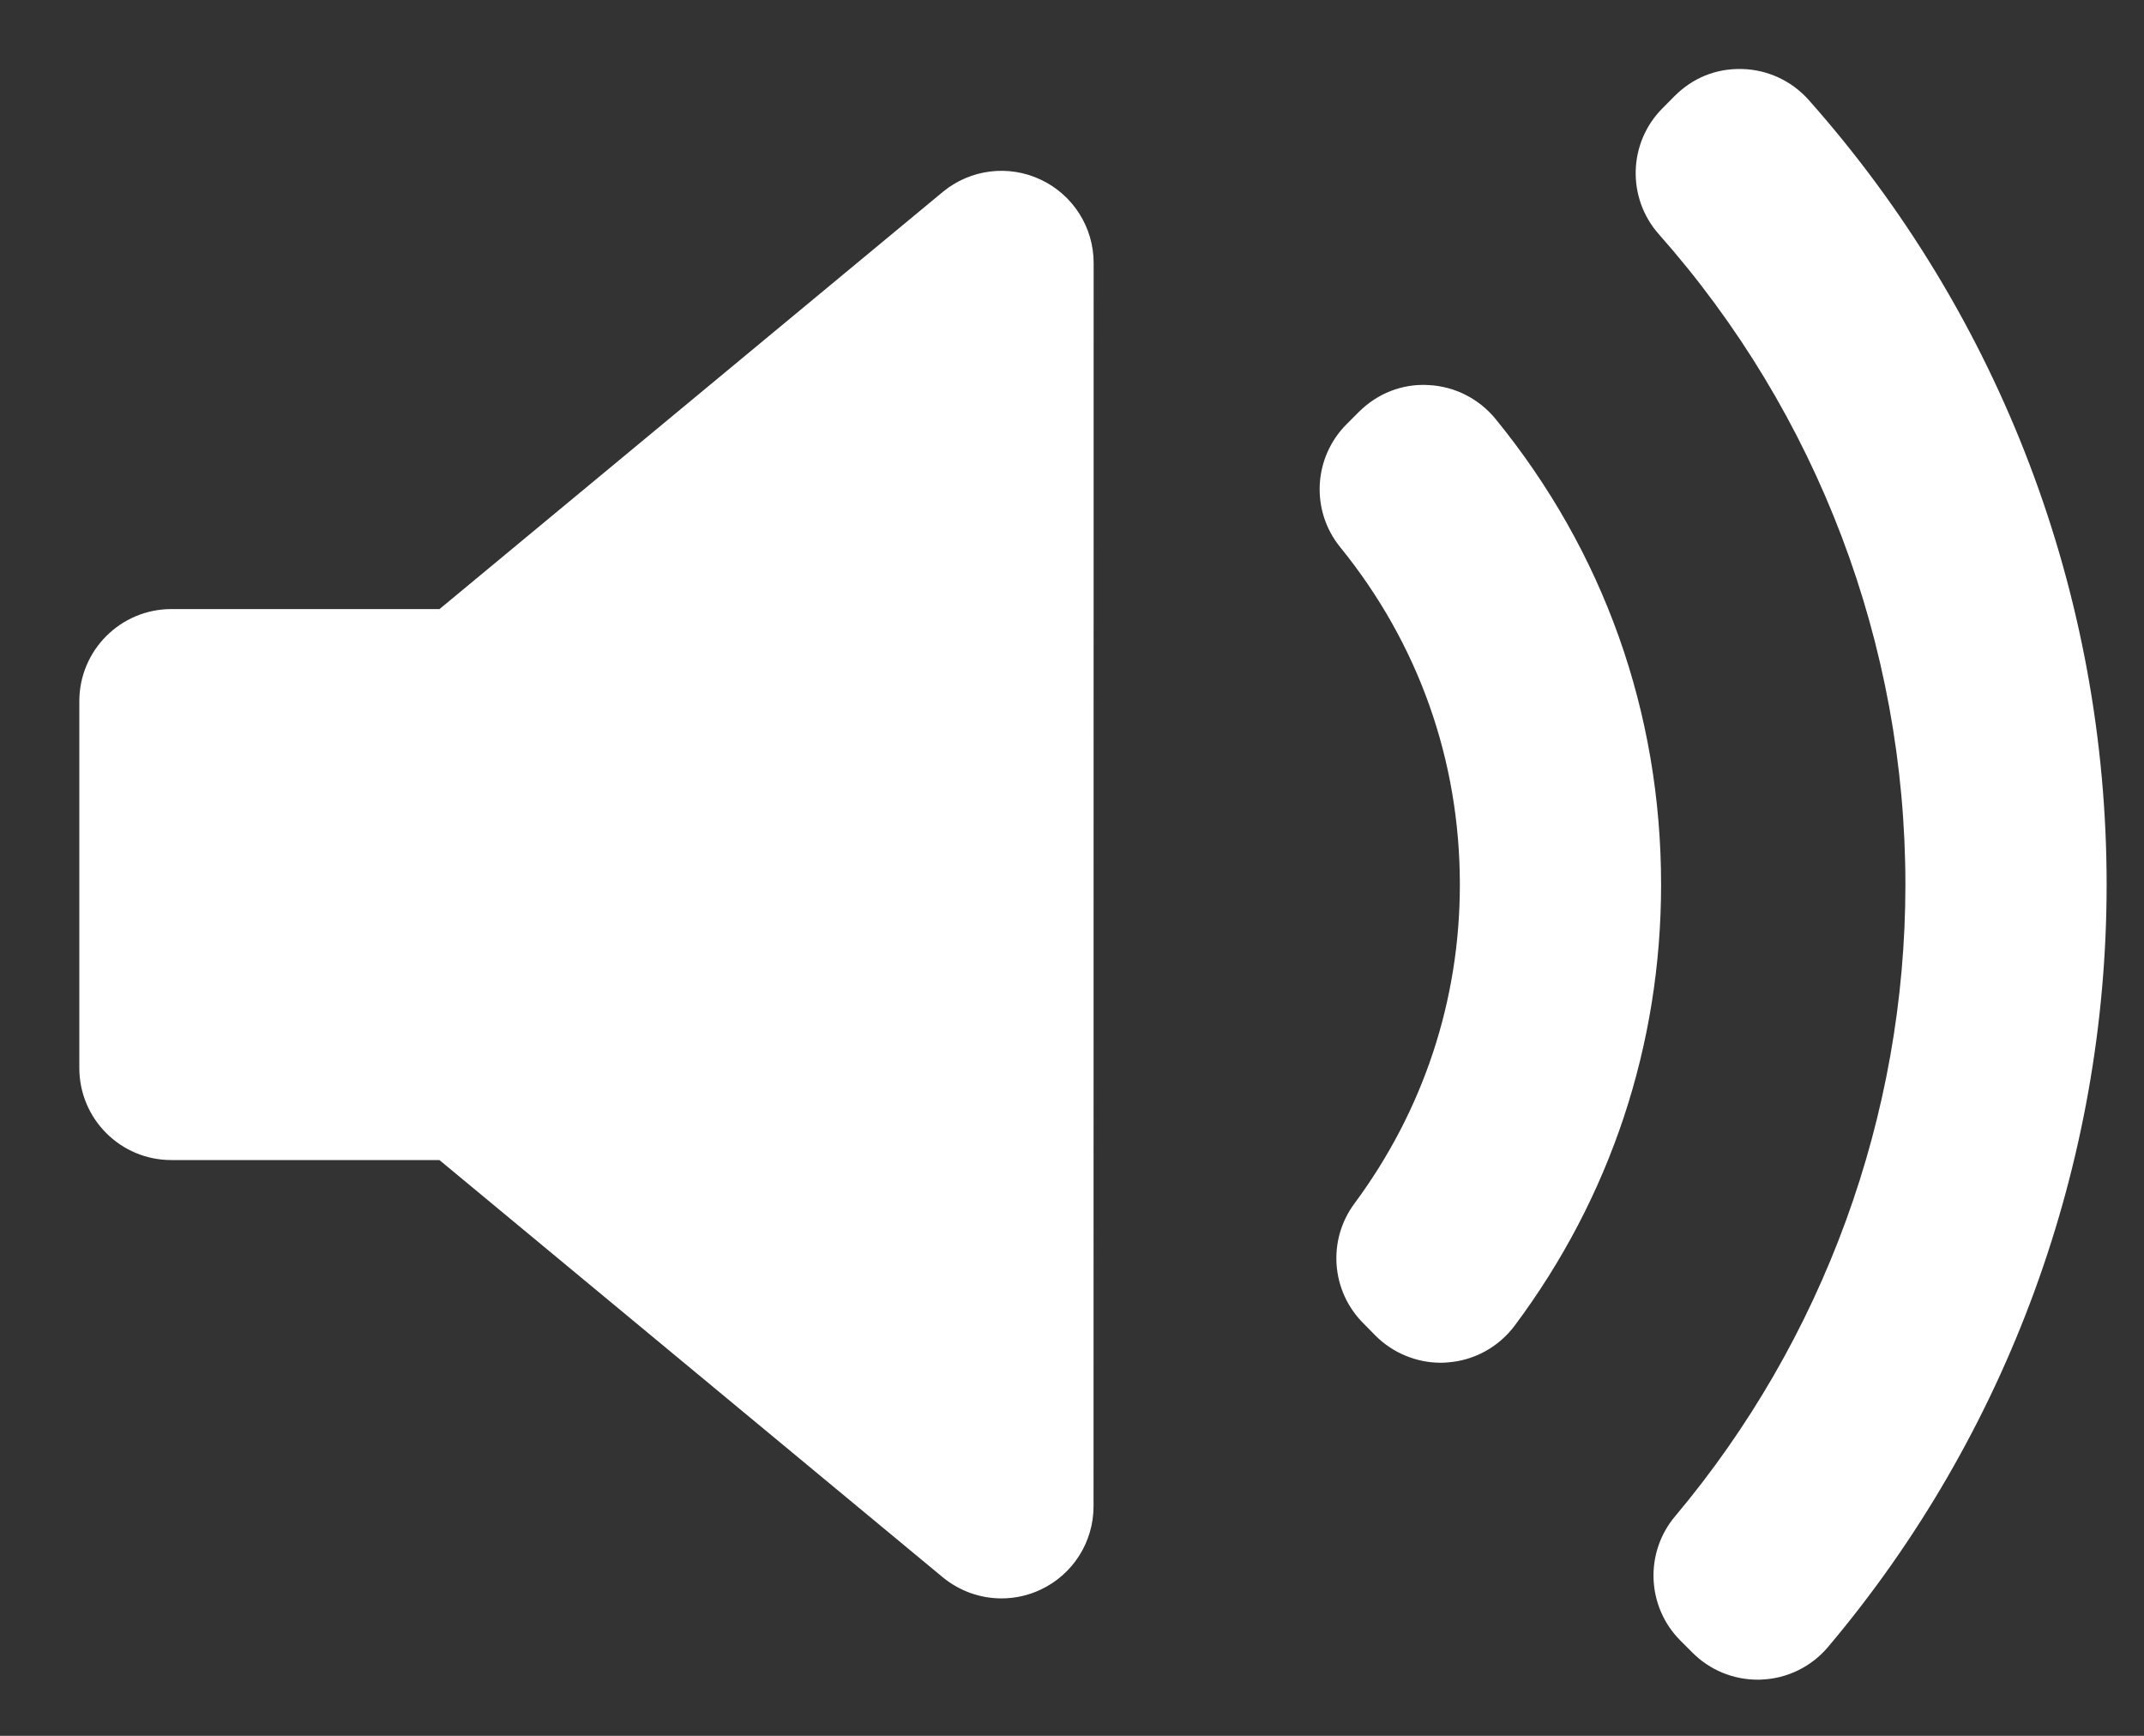 <svg width="21" height="17" viewBox="0 0 21 17" fill="none" xmlns="http://www.w3.org/2000/svg">
<rect x="0" y="0" width="21" height="17" fill="#333333" stroke="none"/>
<path fill-rule="evenodd" clip-rule="evenodd" d="M17.254 16.449C17.506 16.439 17.742 16.323 17.905 16.13C19.665 14.045 20.634 11.393 20.634 8.664C20.634 5.827 19.597 3.097 17.715 0.978C17.55 0.793 17.316 0.683 17.067 0.676C16.806 0.668 16.578 0.765 16.402 0.941L16.284 1.06C15.948 1.397 15.932 1.937 16.248 2.294C17.805 4.052 18.663 6.314 18.663 8.664C18.663 10.923 17.861 13.12 16.407 14.85C16.106 15.208 16.129 15.737 16.46 16.068L16.578 16.186C16.748 16.356 16.977 16.45 17.216 16.45C17.223 16.45 17.229 16.45 17.236 16.45C17.242 16.45 17.248 16.449 17.254 16.449ZM10.711 14.752C10.711 15.102 10.509 15.42 10.193 15.568C10.071 15.626 9.94 15.654 9.809 15.654C9.603 15.654 9.399 15.583 9.234 15.447L4.304 11.361H1.679C1.181 11.362 0.777 10.958 0.777 10.46V6.867C0.777 6.369 1.181 5.965 1.679 5.965H4.305L9.234 1.88C9.504 1.657 9.877 1.61 10.193 1.759C10.509 1.907 10.712 2.225 10.712 2.575L10.711 14.752ZM14.177 13.343C14.155 13.345 14.134 13.346 14.112 13.346C13.874 13.346 13.644 13.251 13.474 13.082L13.354 12.96C13.038 12.645 13 12.145 13.267 11.786C13.942 10.875 14.299 9.796 14.299 8.664C14.299 7.446 13.894 6.304 13.128 5.36C12.836 5.002 12.863 4.481 13.19 4.154L13.31 4.034C13.491 3.854 13.732 3.756 13.993 3.771C14.248 3.784 14.485 3.904 14.647 4.101C15.709 5.401 16.27 6.979 16.27 8.664C16.27 10.234 15.774 11.728 14.835 12.984C14.678 13.193 14.438 13.325 14.177 13.343Z" fill="white"/>
</svg>
